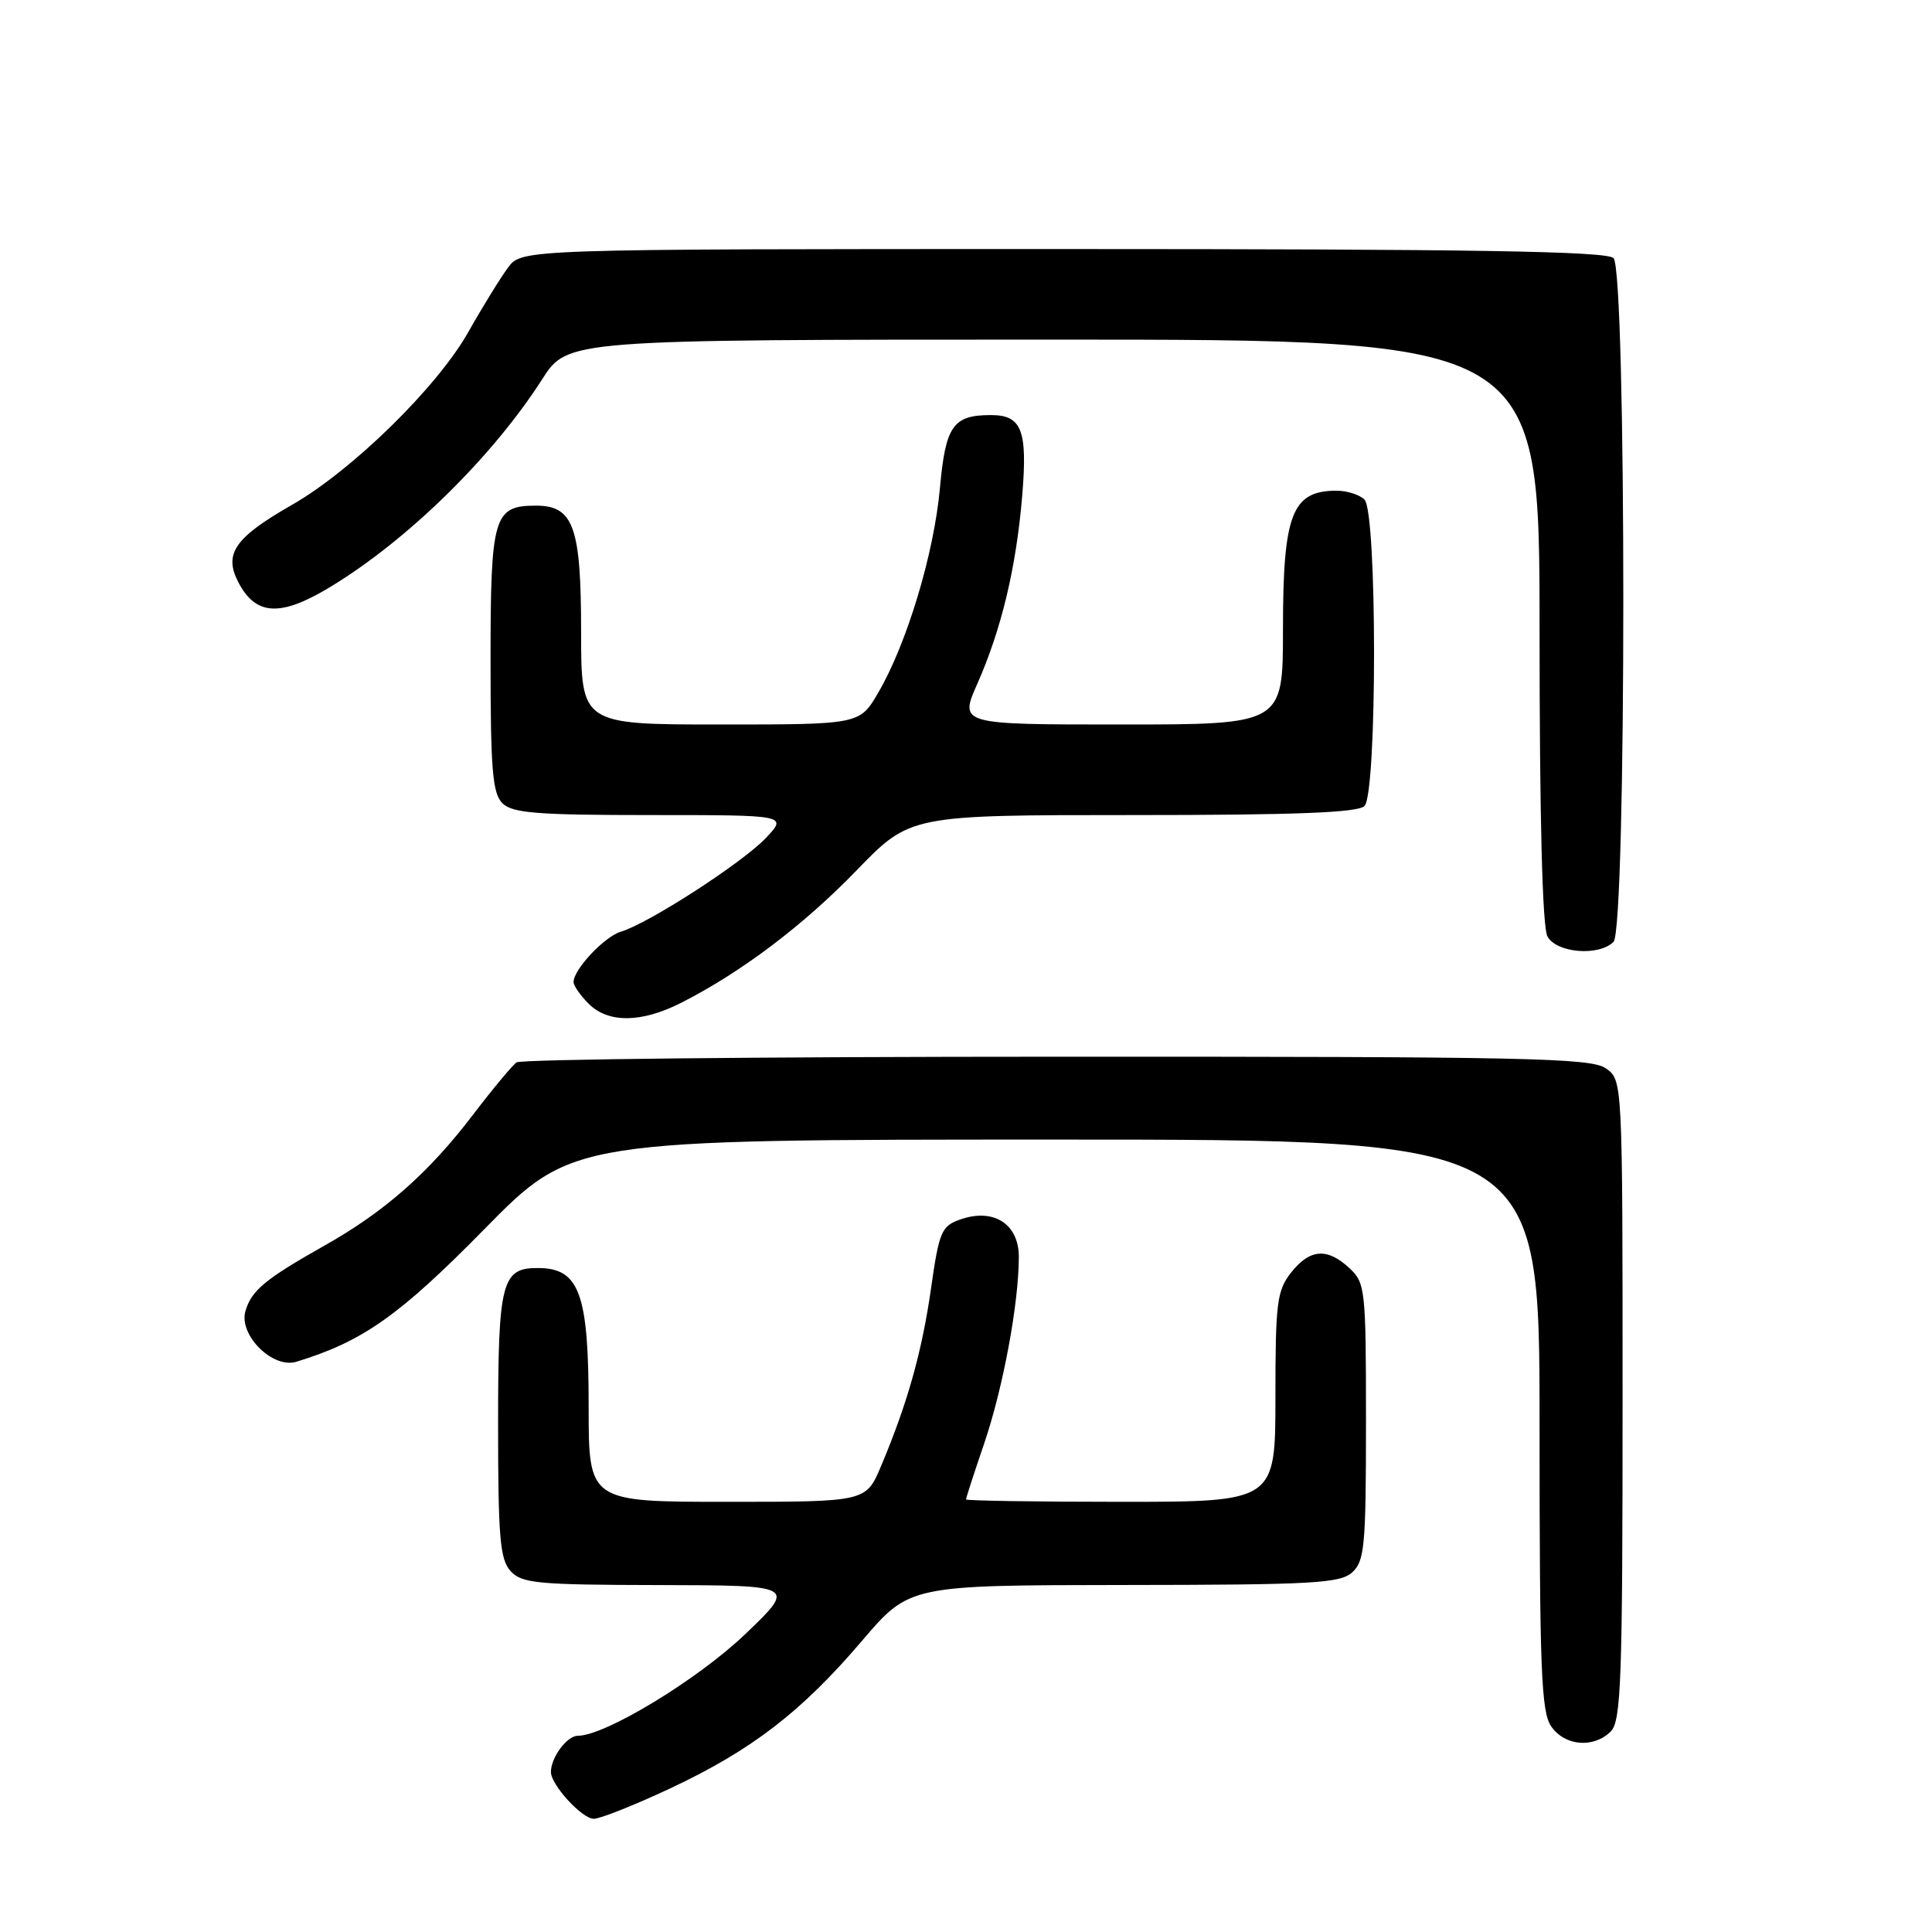 <?xml version="1.0" encoding="UTF-8" standalone="no"?>
<!DOCTYPE svg PUBLIC "-//W3C//DTD SVG 1.1//EN" "http://www.w3.org/Graphics/SVG/1.1/DTD/svg11.dtd" >
<svg xmlns="http://www.w3.org/2000/svg" xmlns:xlink="http://www.w3.org/1999/xlink" version="1.1" viewBox="0 0 256 256">
 <g >
 <path fill="currentColor"
d=" M 88.79 236.98 C 99.58 231.92 106.20 226.83 114.20 217.44 C 120.50 210.05 120.50 210.05 148.92 210.02 C 173.94 210.00 177.56 209.80 179.17 208.35 C 180.82 206.86 181.00 204.85 181.00 188.38 C 181.00 170.84 180.91 169.99 178.81 168.04 C 175.87 165.30 173.56 165.47 171.07 168.63 C 169.20 171.01 169.00 172.62 169.00 185.13 C 169.00 199.00 169.00 199.00 148.50 199.00 C 137.22 199.00 128.00 198.85 128.00 198.68 C 128.00 198.50 129.08 195.16 130.41 191.27 C 132.92 183.89 135.00 172.68 135.00 166.54 C 135.00 162.17 131.65 160.03 127.23 161.59 C 124.75 162.46 124.44 163.19 123.37 170.69 C 122.18 179.07 120.25 185.95 116.75 194.25 C 114.75 199.00 114.75 199.00 96.38 199.00 C 78.00 199.00 78.00 199.00 78.00 186.43 C 78.00 171.40 76.79 168.05 71.32 168.02 C 66.47 167.98 66.00 169.82 66.00 188.74 C 66.00 203.72 66.25 206.62 67.65 208.17 C 69.14 209.81 71.17 210.00 87.40 210.03 C 105.50 210.07 105.50 210.07 98.76 216.52 C 92.46 222.55 80.19 230.00 76.56 230.00 C 75.13 230.00 73.00 232.87 73.00 234.80 C 73.00 236.50 77.12 241.00 78.68 241.00 C 79.52 241.00 84.07 239.19 88.79 236.98 Z  M 213.43 229.43 C 214.81 228.05 215.00 222.67 215.00 185.49 C 215.00 143.11 215.00 143.11 212.78 141.56 C 210.82 140.18 202.26 140.00 140.03 140.02 C 101.24 140.02 69.03 140.36 68.45 140.77 C 67.88 141.17 65.30 144.27 62.72 147.65 C 56.84 155.38 51.00 160.53 43.08 165.00 C 35.15 169.47 33.32 170.98 32.52 173.73 C 31.61 176.89 36.13 181.40 39.27 180.44 C 48.05 177.76 52.91 174.34 64.18 162.87 C 75.85 151.00 75.85 151.00 139.93 151.00 C 204.00 151.00 204.00 151.00 204.00 188.78 C 204.00 221.35 204.21 226.86 205.56 228.78 C 207.37 231.37 211.17 231.68 213.43 229.43 Z  M 90.29 132.86 C 98.24 128.82 106.46 122.61 113.52 115.31 C 120.60 108.00 120.60 108.00 150.10 108.00 C 171.71 108.00 179.92 107.68 180.80 106.80 C 182.49 105.11 182.49 67.89 180.80 66.20 C 180.14 65.54 178.45 65.01 177.05 65.02 C 171.18 65.05 170.00 68.12 170.00 83.43 C 170.00 96.00 170.00 96.00 148.56 96.00 C 127.11 96.00 127.11 96.00 129.51 90.58 C 132.71 83.34 134.66 75.16 135.45 65.66 C 136.17 57.00 135.39 55.00 131.31 55.00 C 126.27 55.00 125.29 56.41 124.54 64.72 C 123.75 73.38 120.17 85.27 116.39 91.75 C 113.92 96.00 113.92 96.00 95.46 96.00 C 77.00 96.00 77.00 96.00 77.00 83.72 C 77.00 69.80 76.00 67.00 71.01 67.00 C 65.41 67.00 65.00 68.39 65.00 87.50 C 65.00 101.95 65.26 105.12 66.57 106.43 C 67.88 107.74 71.12 108.00 86.26 108.00 C 104.37 108.00 104.37 108.00 101.44 111.08 C 98.28 114.38 85.93 122.36 82.28 123.45 C 80.08 124.11 76.00 128.45 76.00 130.13 C 76.00 130.61 76.90 131.90 78.00 133.00 C 80.60 135.60 85.01 135.55 90.29 132.86 Z  M 213.80 124.80 C 215.53 123.07 215.53 35.93 213.80 34.20 C 212.89 33.29 195.33 33.00 140.87 33.00 C 69.15 33.00 69.15 33.00 67.32 35.45 C 66.32 36.80 63.94 40.65 62.04 44.02 C 57.93 51.30 46.67 62.33 38.70 66.89 C 31.11 71.23 29.62 73.37 31.57 77.13 C 33.87 81.57 37.12 81.77 43.62 77.86 C 53.91 71.67 65.21 60.61 71.85 50.24 C 75.21 45.00 75.21 45.00 139.60 45.00 C 204.00 45.00 204.00 45.00 204.00 83.57 C 204.00 108.24 204.37 122.83 205.04 124.07 C 206.22 126.28 211.85 126.75 213.80 124.80 Z "/>
</g>
</svg>